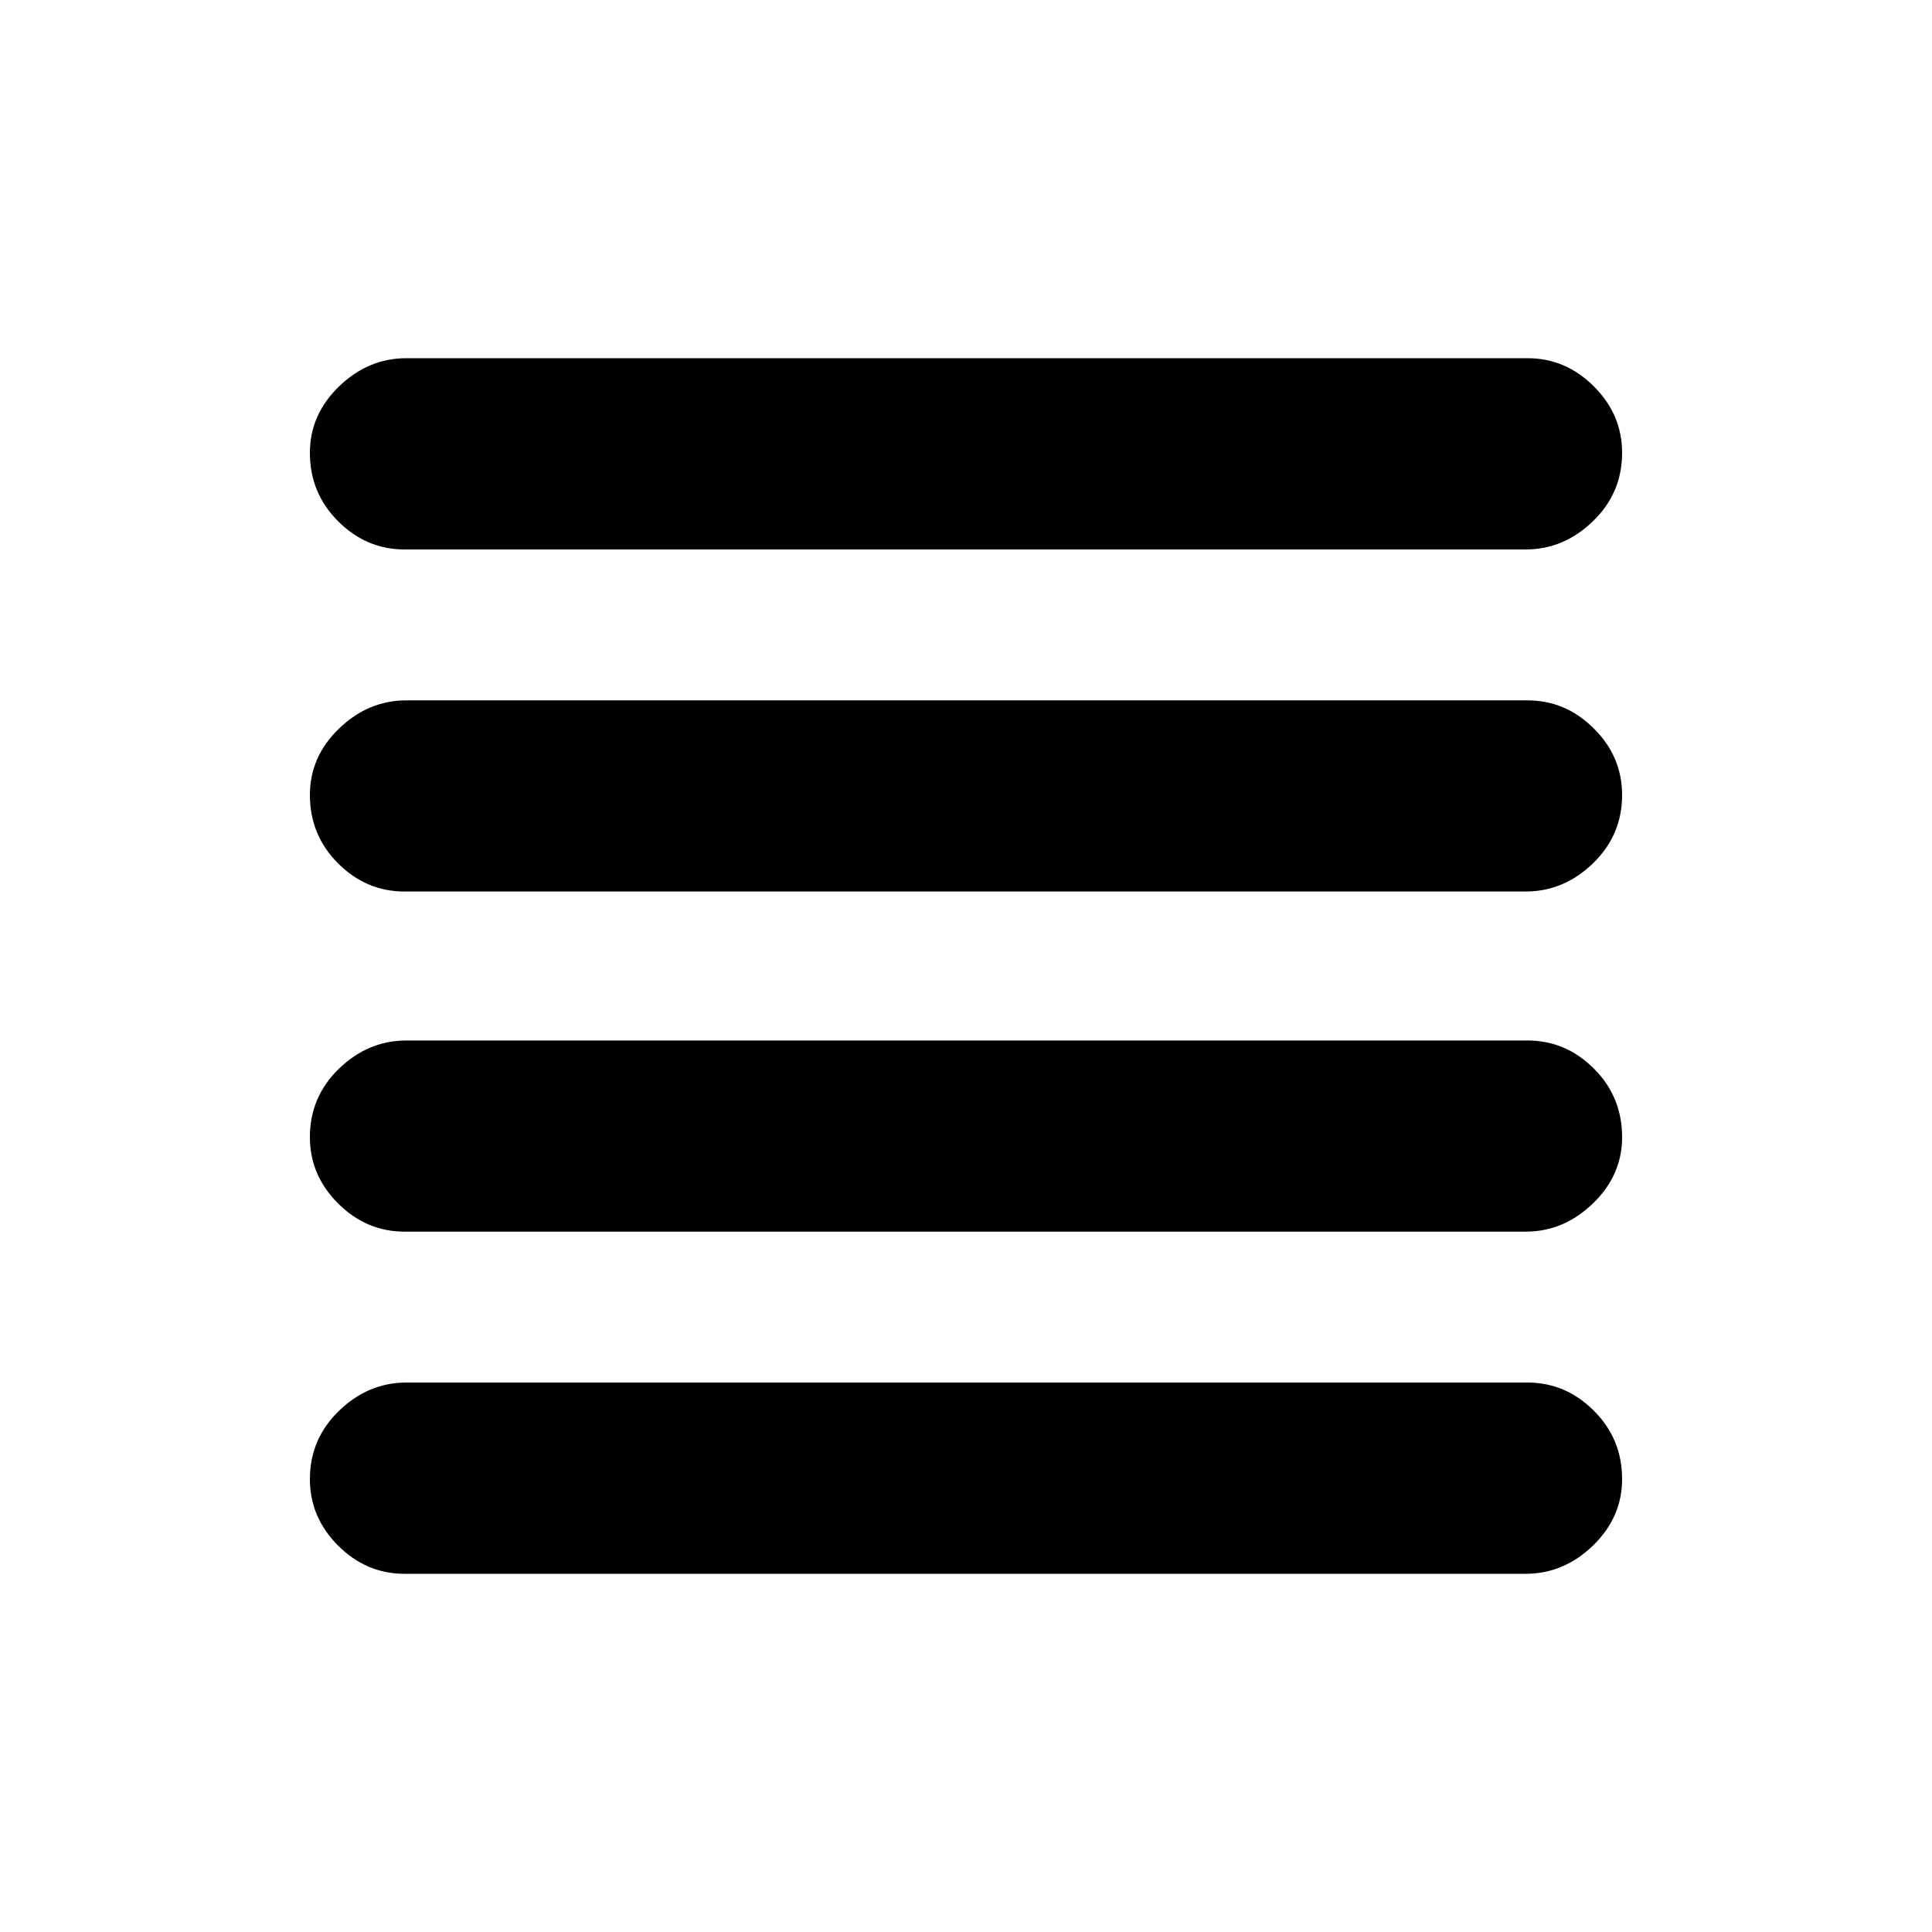 <svg xmlns="http://www.w3.org/2000/svg" height="20" width="20"><path d="M4.188 12.75q-.396 0-.688-.292-.292-.291-.292-.687 0-.417.302-.709.302-.291.698-.291h11.604q.396 0 .688.291.292.292.292.709 0 .396-.302.687-.302.292-.698.292Zm0 3.542q-.396 0-.688-.292-.292-.292-.292-.688 0-.416.302-.708t.698-.292h11.604q.396 0 .688.292.292.292.292.708 0 .396-.302.688-.302.292-.698.292Zm0-7.063q-.396 0-.688-.291-.292-.292-.292-.709 0-.396.302-.687.302-.292.698-.292h11.604q.396 0 .688.292.292.291.292.687 0 .417-.302.709-.302.291-.698.291Zm0-3.541q-.396 0-.688-.292-.292-.292-.292-.708 0-.396.302-.688.302-.292.698-.292h11.604q.396 0 .688.292.292.292.292.688 0 .416-.302.708t-.698.292Z"/></svg>
